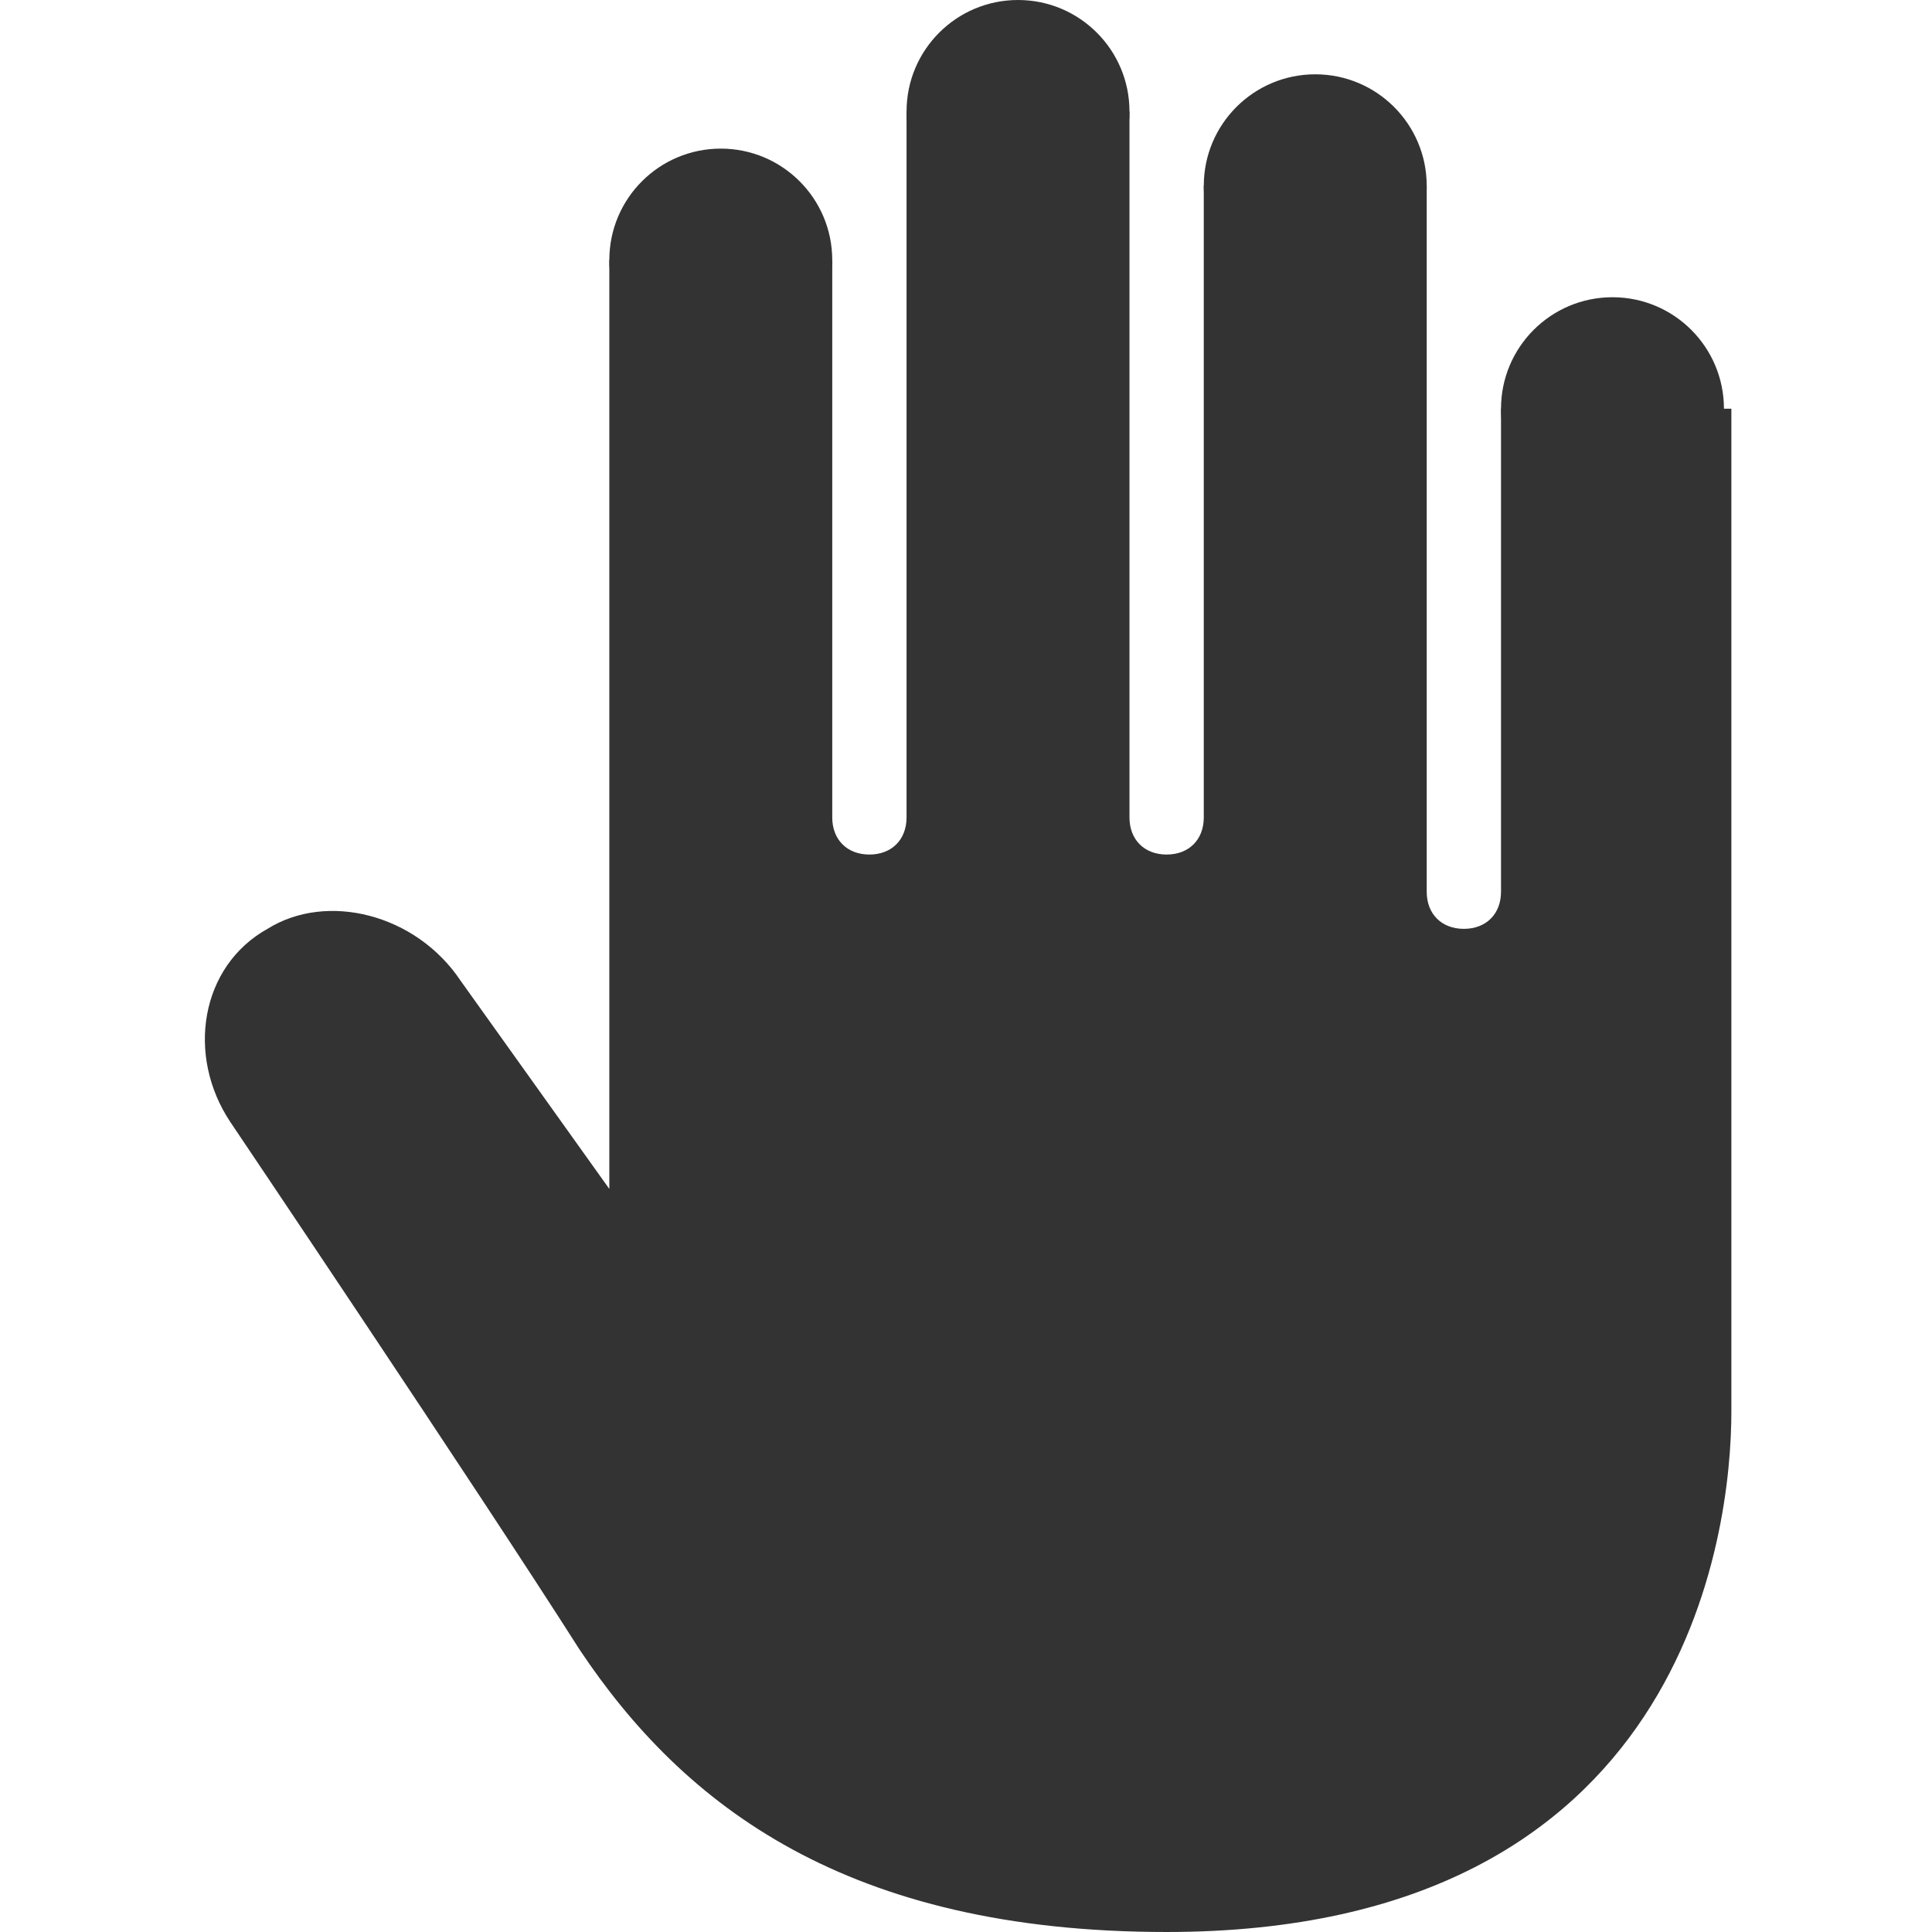 <?xml version="1.0" encoding="utf-8"?>
<!-- Generator: Adobe Illustrator 19.1.0, SVG Export Plug-In . SVG Version: 6.00 Build 0)  -->
<svg version="1.1" id="Capa_1" xmlns="http://www.w3.org/2000/svg" xmlns:xlink="http://www.w3.org/1999/xlink" x="0px" y="0px"
	 viewBox="-466 268 26 26" style="enable-background:new -466 268 26 26;" xml:space="preserve">
<style type="text/css">
	.st0{fill:#333333;}
</style>
<g>
	<circle class="st0" cx="-444.3" cy="273.5" r="1.5"/>
	<circle class="st0" cx="-448.3" cy="270.5" r="1.5"/>
	<circle class="st0" cx="-452.3" cy="269.5" r="1.5"/>
	<circle class="st0" cx="-456.3" cy="271.5" r="1.5"/>
	<path class="st0" d="M-445.8,273.5v6.5c0,0.3-0.2,0.5-0.5,0.5s-0.5-0.2-0.5-0.5v-9.5h-3v8.5c0,0.3-0.2,0.5-0.5,0.5
		s-0.5-0.2-0.5-0.5v-9.5h-3v9.5c0,0.3-0.2,0.5-0.5,0.5s-0.5-0.2-0.5-0.5v-7.5h-3V284l-2-2.8c-0.6-0.9-1.8-1.2-2.6-0.7
		c-0.9,0.5-1.1,1.7-0.5,2.6c0,0,3.3,4.9,4.7,7.1c1.4,2.1,3.6,3.8,7.9,3.8c7,0,7.6-5.4,7.6-7s0-13.5,0-13.5H-445.8z"/>
</g>
</svg>
